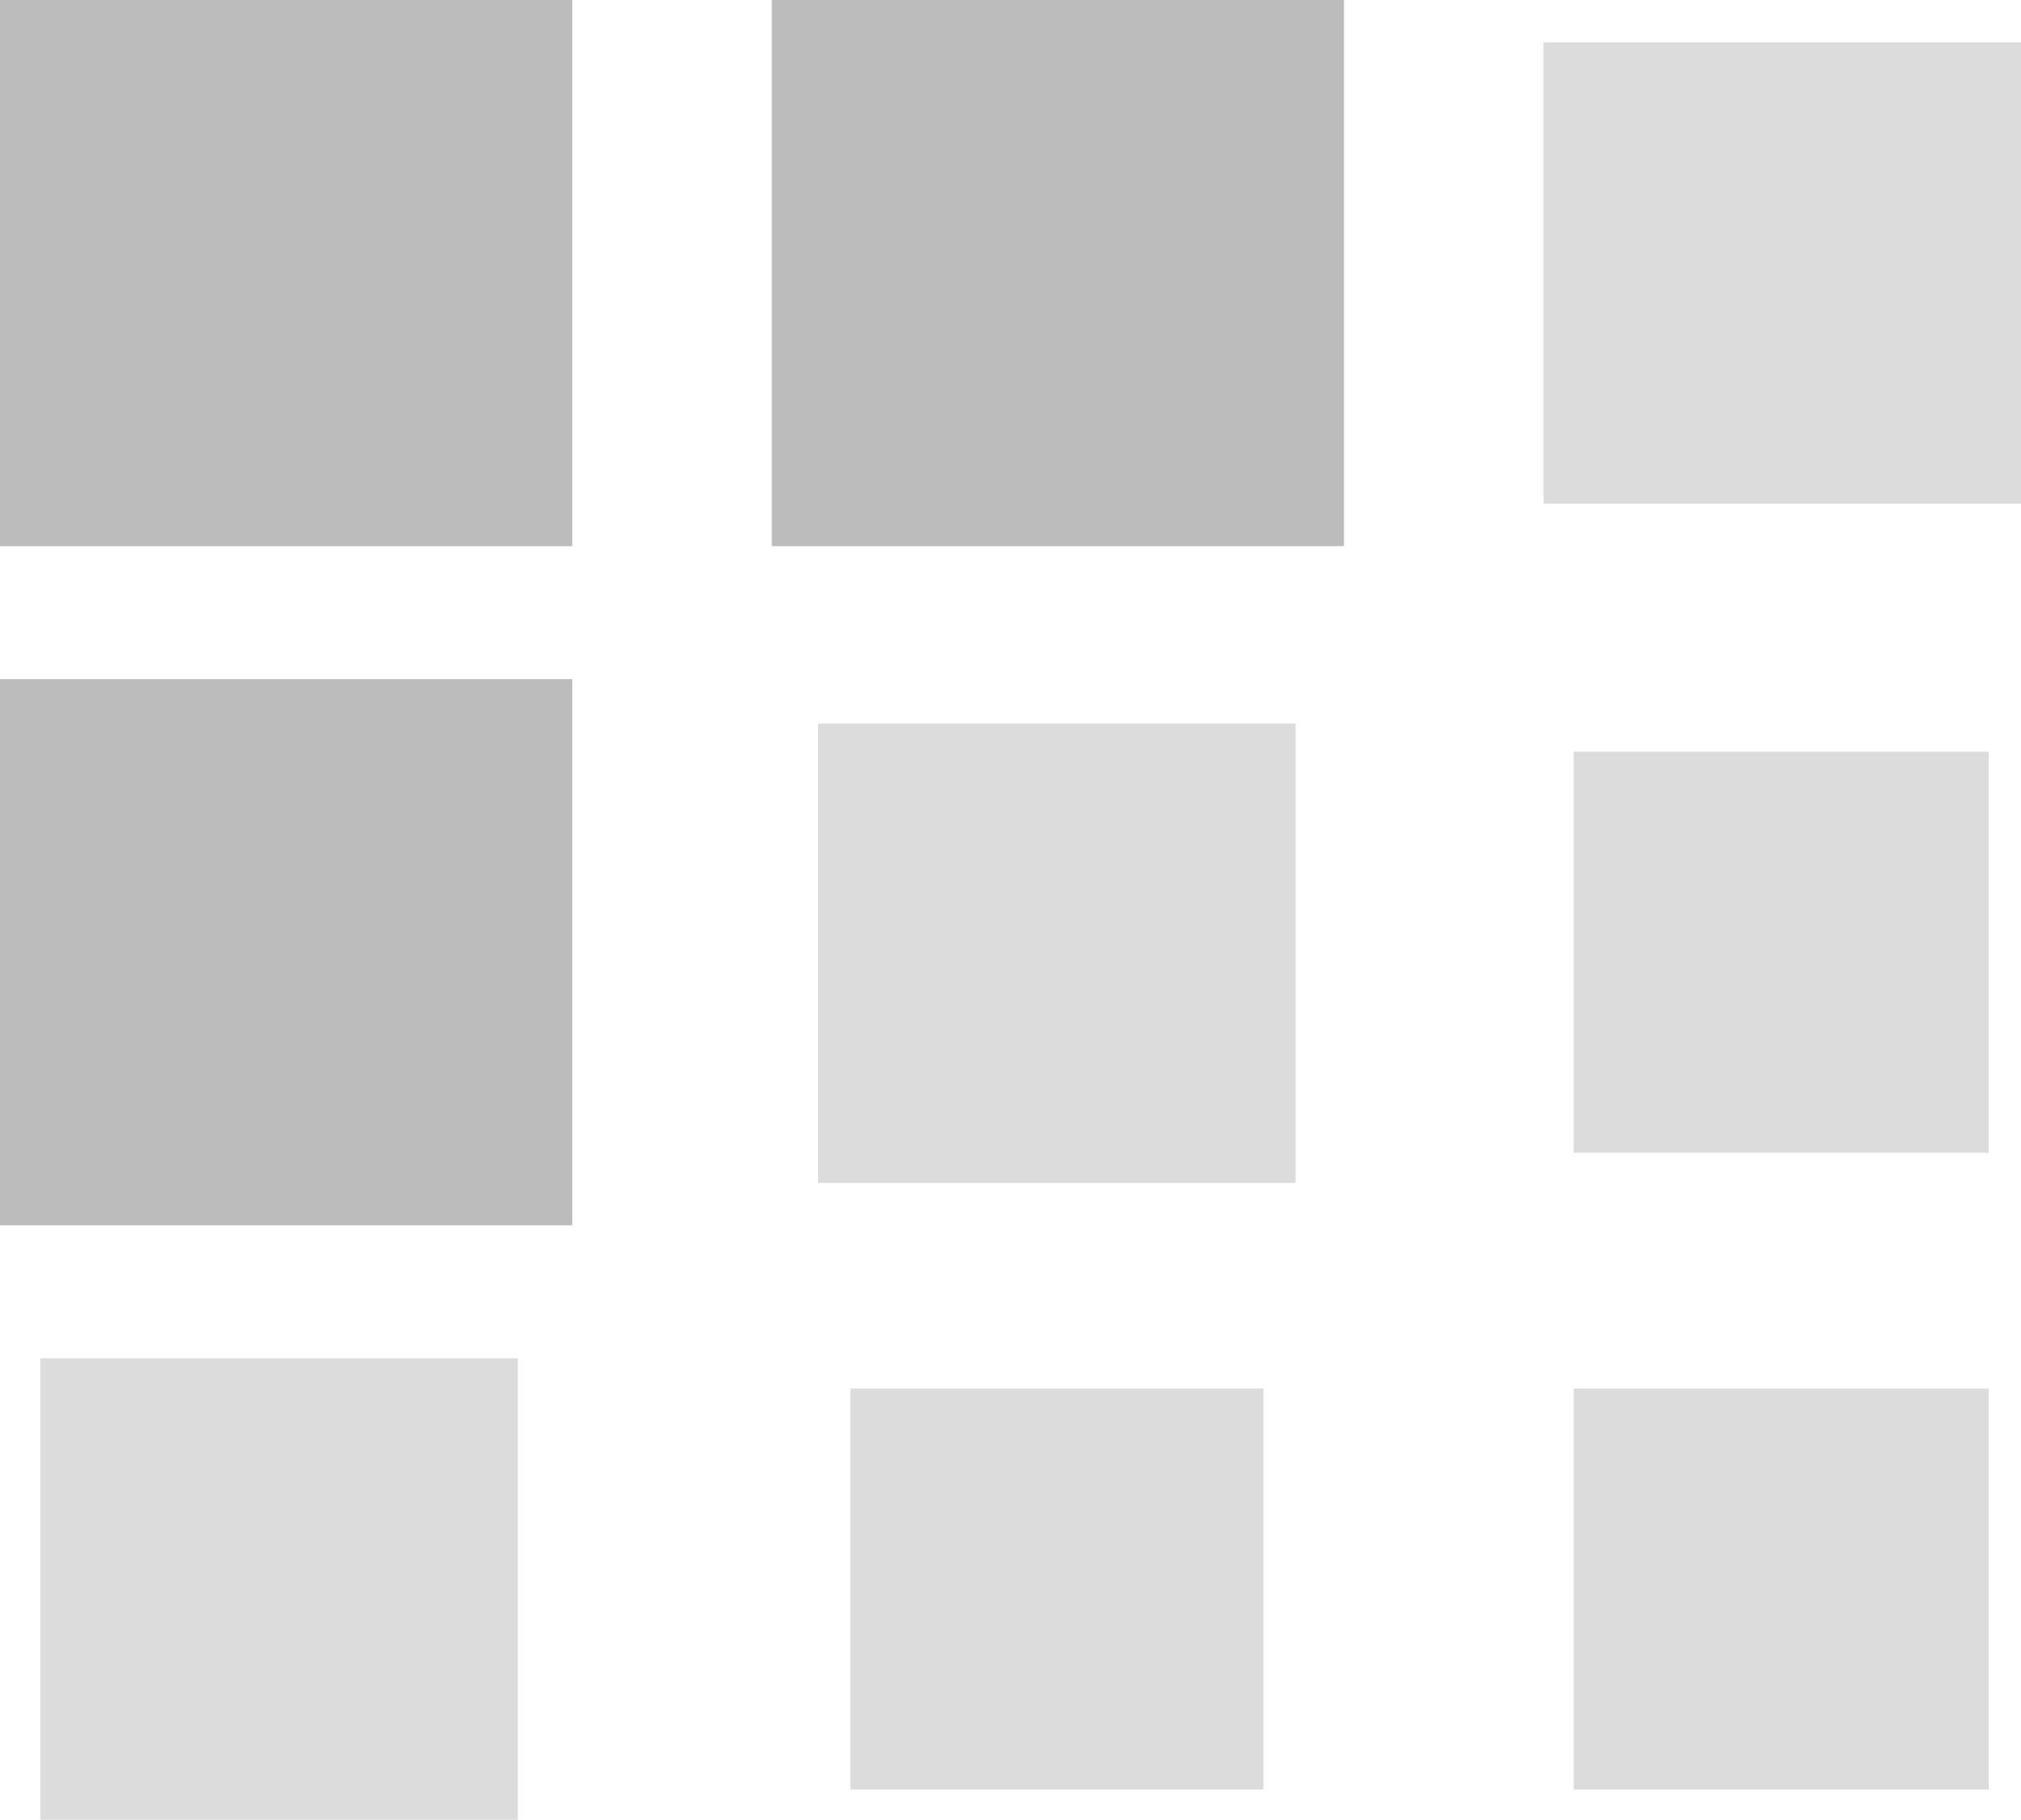 <svg xmlns="http://www.w3.org/2000/svg" width="1003" height="903" viewBox="0 0 1003 903" version="1.1"><path d="M 766 135.500 L 766 250 884.500 250 L 1003 250 1003 135.500 L 1003 21 884.500 21 L 766 21 766 135.500 M 406 473 L 406 587 524.500 587 L 643 587 643 473 L 643 359 524.500 359 L 406 359 406 473 M 781 472.500 L 781 572 884 572 L 987 572 987 472.500 L 987 373 884 373 L 781 373 781 472.500 M 20 788.500 L 20 903 138.500 903 L 257 903 257 788.500 L 257 674 138.500 674 L 20 674 20 788.500 M 422 788.500 L 422 888 524.500 888 L 627 888 627 788.500 L 627 689 524.500 689 L 422 689 422 788.500 M 781 788.500 L 781 888 884 888 L 987 888 987 788.500 L 987 689 884 689 L 781 689 781 788.500" stroke="none" fill="#dcdcdc" fill-rule="evenodd"/><path d="M 0 135.500 L 0 271 142 271 L 284 271 284 135.500 L 284 0 142 0 L 0 0 0 135.500 M 383 135.500 L 383 271 525 271 L 667 271 667 135.500 L 667 0 525 0 L 383 0 383 135.500 M 0 472.500 L 0 608 142 608 L 284 608 284 472.500 L 284 337 142 337 L 0 337 0 472.500" stroke="none" fill="#bcbcbc" fill-rule="evenodd"/></svg>